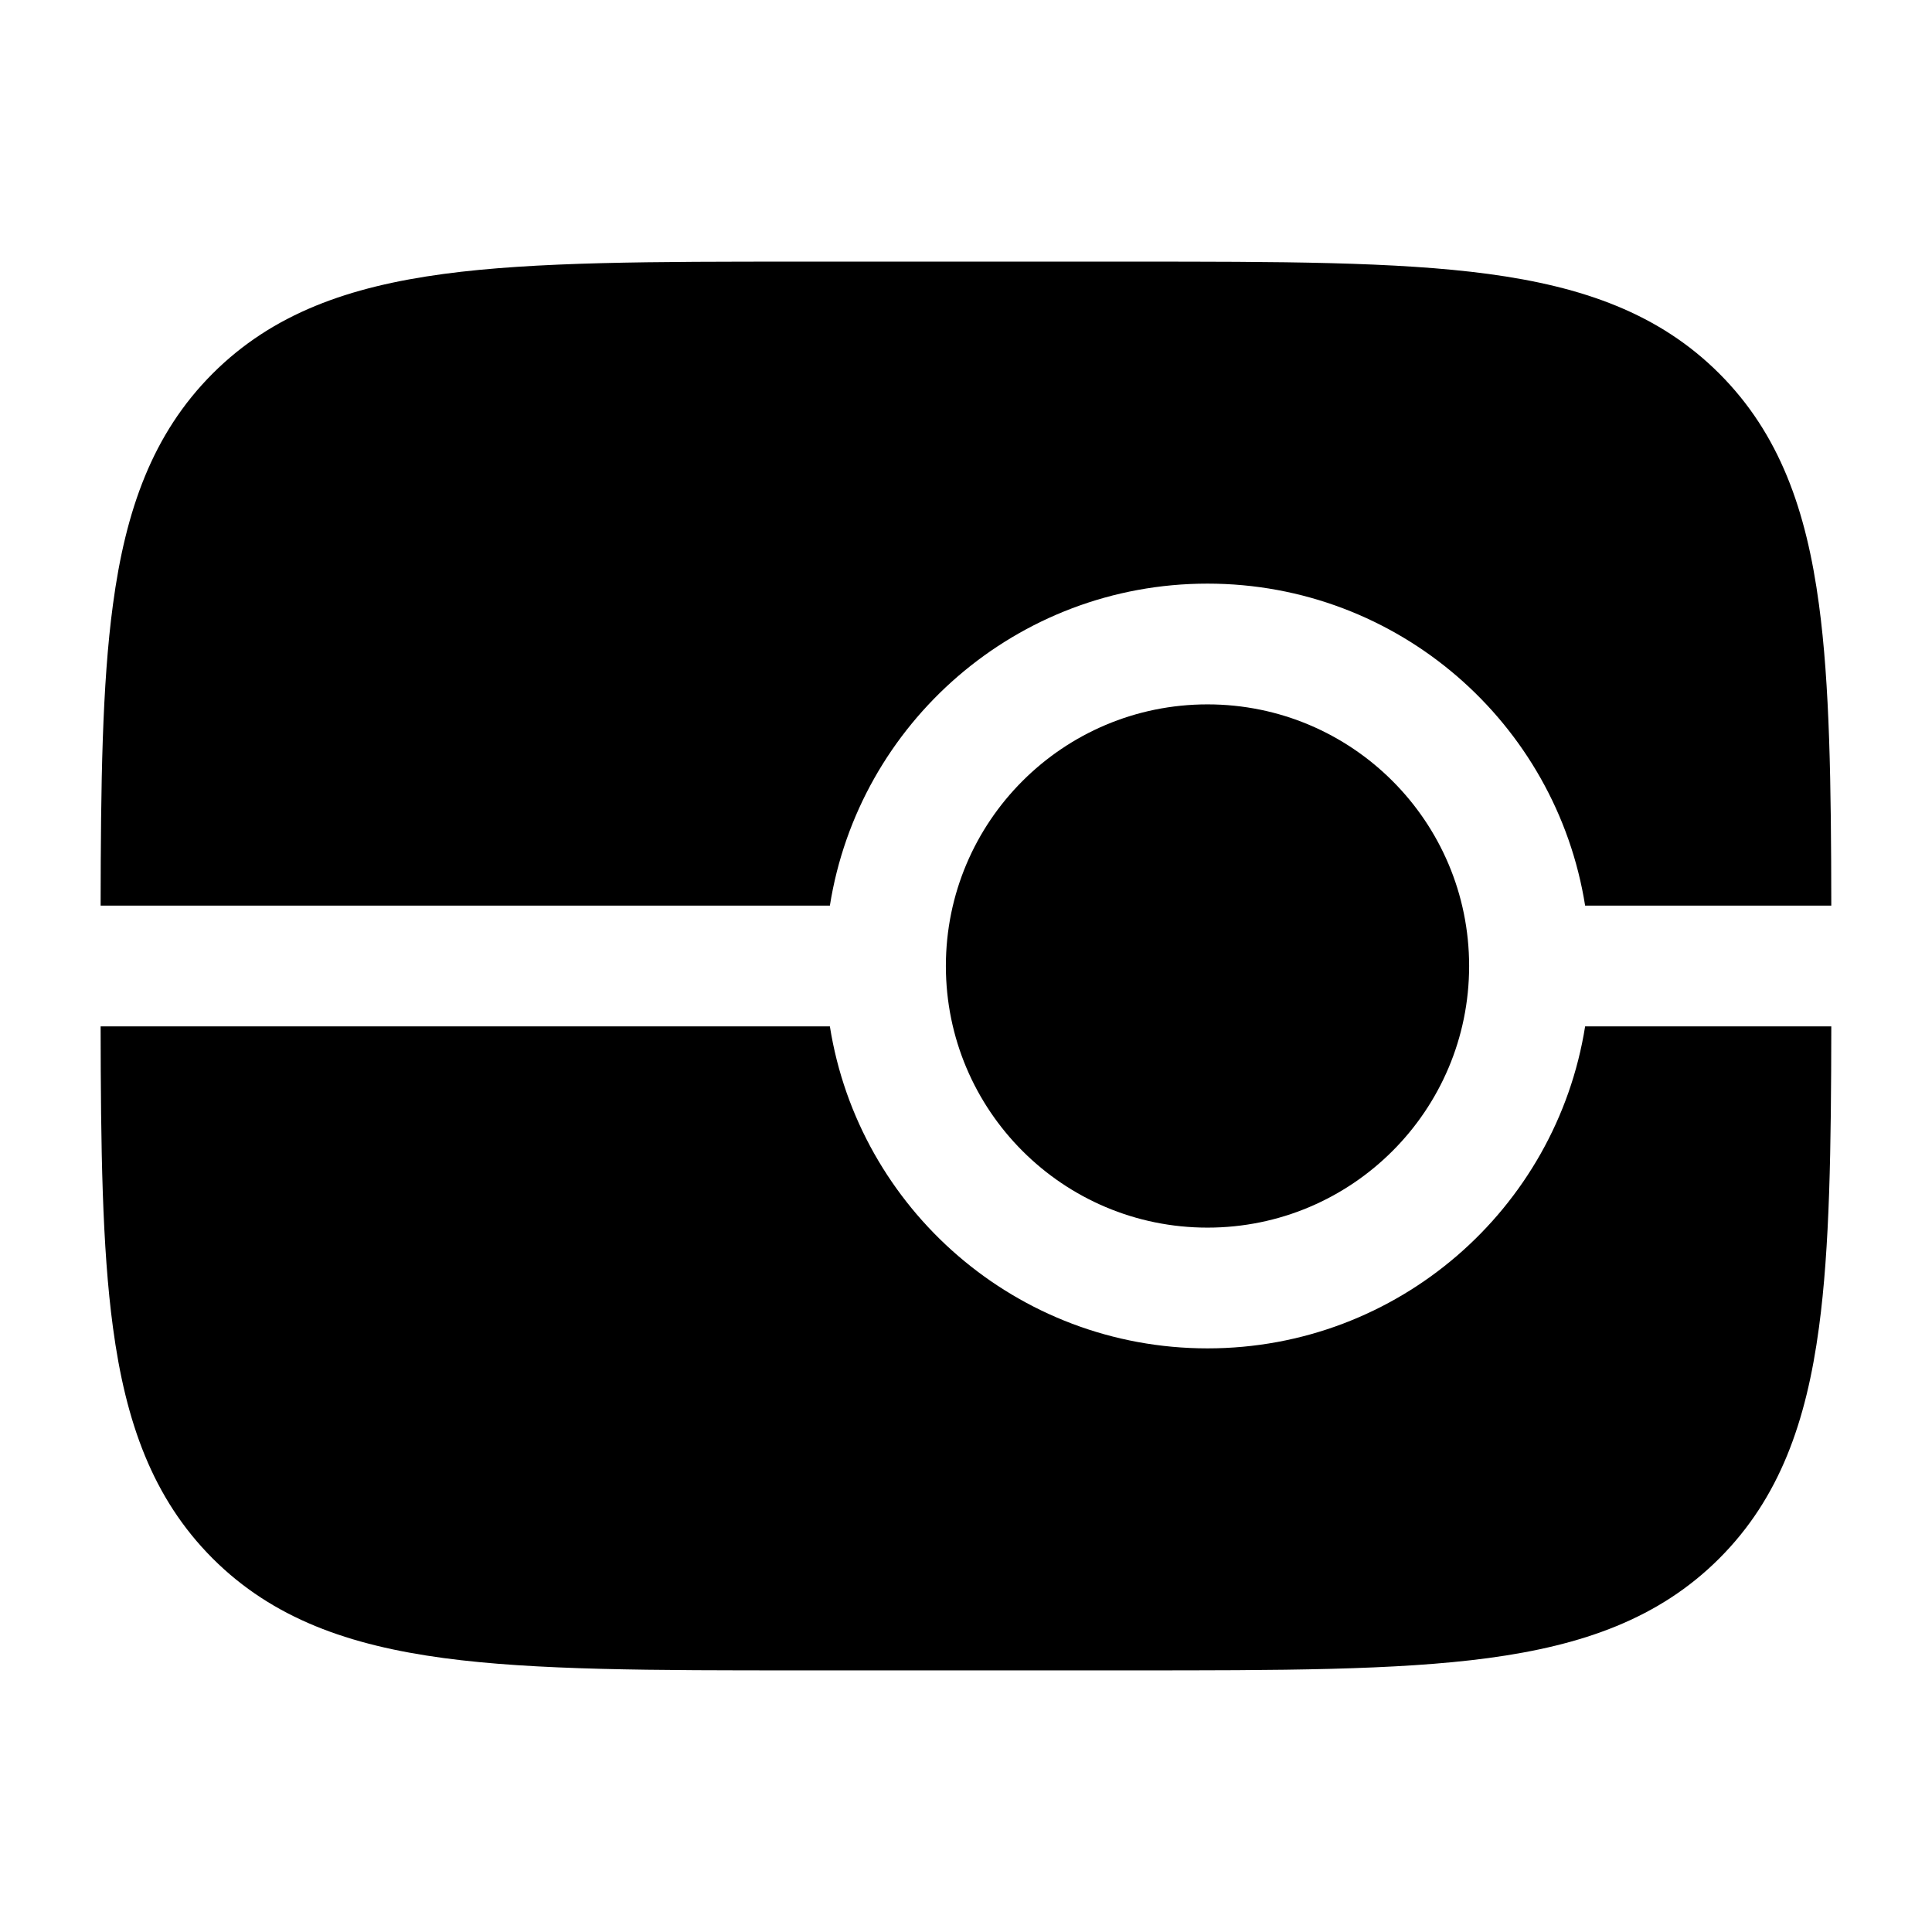 <svg width="24" height="24" viewBox="0 0 24 24" xmlns="http://www.w3.org/2000/svg">
    <path class="pr-icon-bulk-primary" fill-rule="evenodd" clip-rule="evenodd" d="M15 8.75C13.205 8.75 11.75 10.205 11.75 12C11.75 13.795 13.205 15.25 15 15.25C16.795 15.25 18.25 13.795 18.25 12C18.25 10.205 16.795 8.75 15 8.75Z" />
    <g class="pr-icon-bulk-secondary">
        <path class="pr-icon-bulk-primary"     d="M14.056 3.25H9.943C8.106 3.25 6.65 3.25 5.511 3.403C4.338 3.561 3.389 3.893 2.641 4.641C1.893 5.39 1.56 6.339 1.403 7.511C1.269 8.503 1.252 9.735 1.25 11.25H10.309C10.668 8.983 12.632 7.25 15 7.25C17.368 7.25 19.331 8.983 19.691 11.25H22.749C22.747 9.735 22.73 8.503 22.596 7.511C22.439 6.339 22.107 5.39 21.358 4.641C20.61 3.893 19.661 3.561 18.489 3.403C17.349 3.25 15.894 3.25 14.056 3.25Z"     />
        <path class="pr-icon-bulk-primary"     d="M22.749 12.75H19.691C19.331 15.017 17.368 16.75 15 16.75C12.632 16.75 10.668 15.017 10.309 12.75H1.25C1.252 14.265 1.269 15.497 1.403 16.489C1.56 17.661 1.893 18.61 2.641 19.359C3.389 20.107 4.338 20.439 5.511 20.597C6.65 20.75 8.105 20.75 9.943 20.75H14.056C15.894 20.75 17.349 20.75 18.489 20.597C19.661 20.439 20.61 20.107 21.358 19.359C22.107 18.61 22.439 17.661 22.596 16.489C22.73 15.497 22.747 14.265 22.749 12.75Z"     />
    </g>
    <path class="pr-icon-bulk-primary" fill-rule="evenodd" clip-rule="evenodd" d="M5 16C5 15.448 5.448 15 6 15H6.008C6.56 15 7.008 15.448 7.008 16C7.008 16.552 6.56 17 6.008 17H6C5.448 17 5 16.552 5 16Z" />
</svg>

